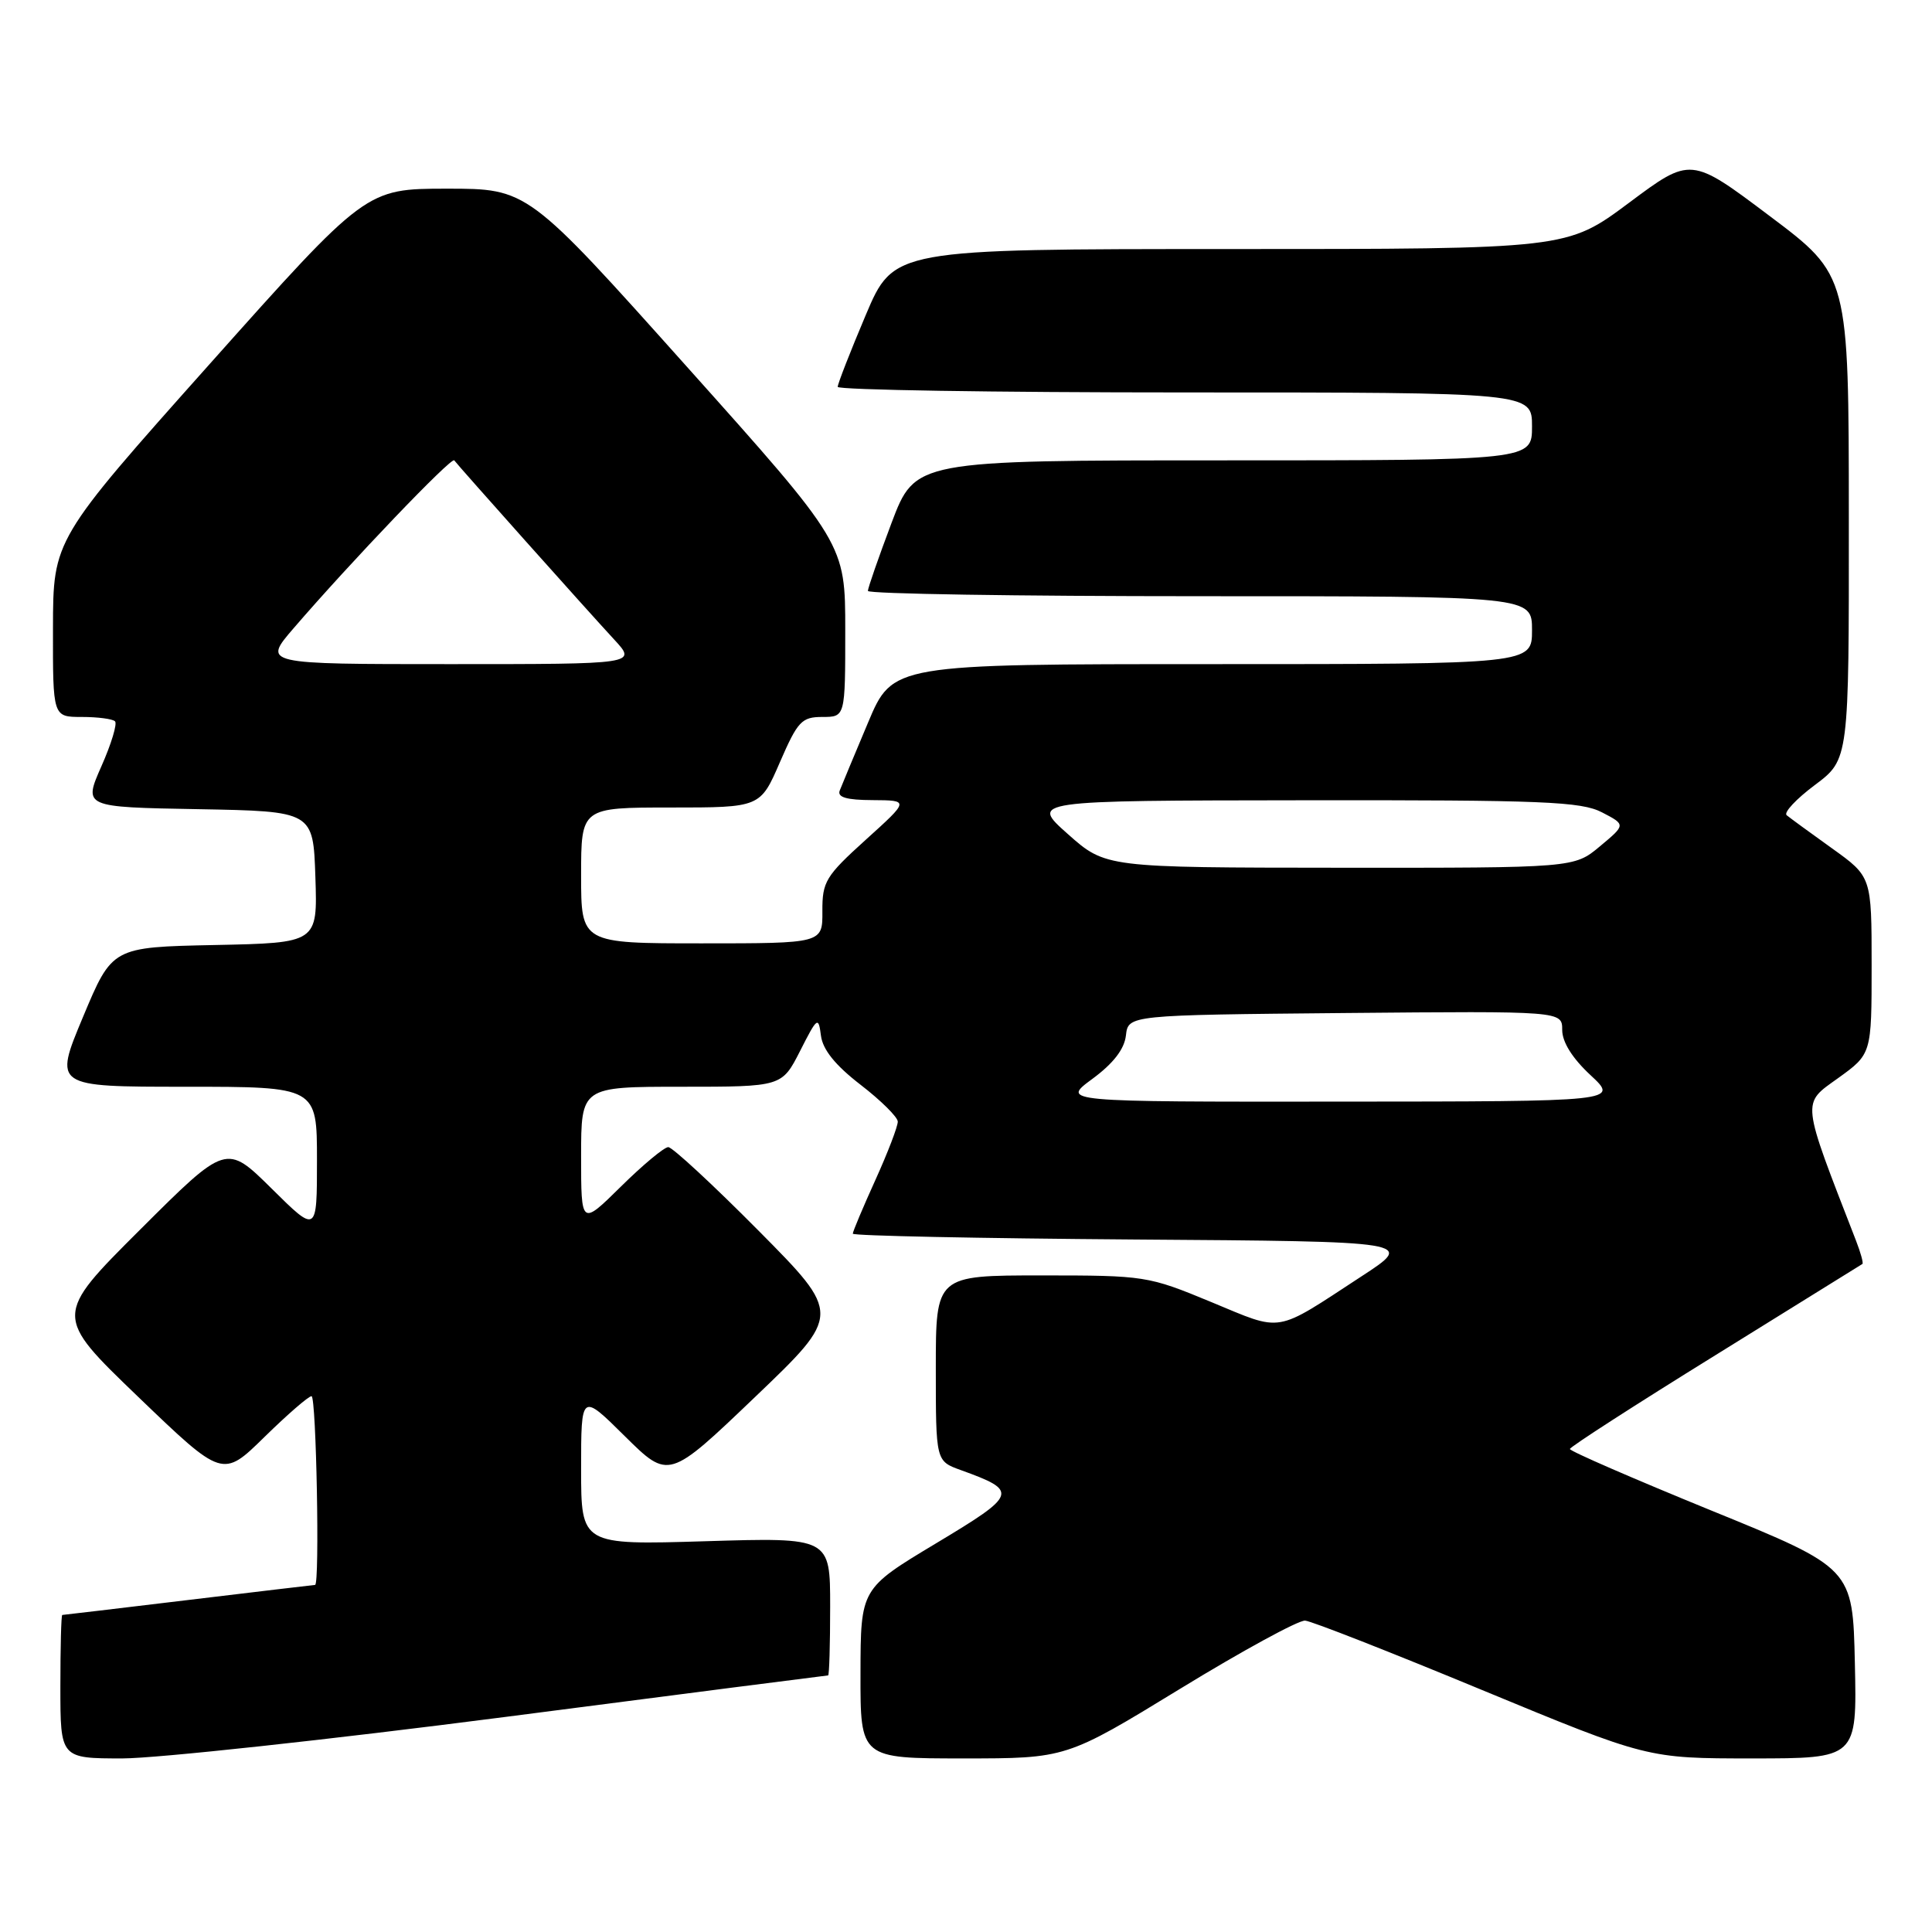 <?xml version="1.0" encoding="UTF-8" standalone="no"?>
<!DOCTYPE svg PUBLIC "-//W3C//DTD SVG 1.1//EN" "http://www.w3.org/Graphics/SVG/1.1/DTD/svg11.dtd" >
<svg xmlns="http://www.w3.org/2000/svg" xmlns:xlink="http://www.w3.org/1999/xlink" version="1.1" viewBox="0 0 256 256">
 <g >
 <path fill="currentColor"
d=" M 66.98 227.50 C 90.34 224.47 109.57 222.00 109.73 222.00 C 109.88 222.00 110.00 217.89 110.00 212.86 C 110.00 203.72 110.00 203.72 93.50 204.22 C 77.00 204.72 77.00 204.72 77.00 194.64 C 77.00 184.56 77.00 184.56 82.80 190.31 C 88.61 196.05 88.61 196.05 100.05 185.11 C 111.50 174.16 111.50 174.16 100.52 163.08 C 94.48 156.99 89.09 152.00 88.55 152.00 C 88.01 152.00 85.19 154.35 82.28 157.22 C 77.00 162.43 77.00 162.43 77.00 153.22 C 77.00 144.00 77.00 144.00 90.30 144.00 C 103.60 144.00 103.60 144.00 106.02 139.25 C 108.30 134.75 108.45 134.65 108.78 137.23 C 109.02 139.09 110.68 141.15 114.02 143.73 C 116.71 145.80 118.93 148.00 118.96 148.61 C 118.98 149.22 117.65 152.70 116.00 156.34 C 114.35 159.98 113.00 163.19 113.00 163.47 C 113.00 163.75 129.76 164.09 150.25 164.24 C 187.50 164.50 187.50 164.50 180.38 169.14 C 168.75 176.74 170.11 176.51 160.50 172.53 C 152.13 169.06 151.72 169.00 137.99 169.00 C 124.00 169.00 124.00 169.00 124.00 181.30 C 124.00 193.60 124.00 193.60 127.30 194.79 C 135.01 197.58 134.87 197.99 124.03 204.50 C 114.04 210.50 114.04 210.50 114.02 221.75 C 114.00 233.00 114.00 233.00 127.64 233.00 C 141.28 233.00 141.28 233.00 156.33 223.80 C 164.60 218.74 172.08 214.66 172.94 214.74 C 173.80 214.81 184.35 218.95 196.39 223.94 C 218.29 233.00 218.29 233.00 232.17 233.00 C 246.06 233.00 246.06 233.00 245.78 220.40 C 245.50 207.79 245.50 207.79 226.75 200.15 C 216.44 195.94 208.01 192.28 208.02 192.00 C 208.03 191.72 216.69 186.14 227.27 179.59 C 237.85 173.03 246.63 167.58 246.78 167.48 C 246.93 167.37 246.55 165.98 245.93 164.39 C 238.61 145.53 238.70 146.34 243.54 142.87 C 248.00 139.66 248.00 139.66 248.00 127.92 C 248.00 116.17 248.00 116.17 242.75 112.41 C 239.86 110.34 237.16 108.37 236.74 108.02 C 236.32 107.67 238.01 105.86 240.49 104.01 C 245.00 100.63 245.00 100.63 244.98 68.56 C 244.97 36.50 244.97 36.50 234.50 28.63 C 224.04 20.76 224.04 20.76 215.84 26.88 C 207.63 33.00 207.63 33.00 163.03 33.00 C 118.42 33.00 118.42 33.00 114.71 41.76 C 112.67 46.58 111.00 50.86 111.00 51.26 C 111.00 51.67 131.70 52.00 157.00 52.00 C 203.00 52.00 203.00 52.00 203.00 56.50 C 203.00 61.00 203.00 61.00 162.13 61.00 C 121.27 61.00 121.27 61.00 118.13 69.30 C 116.41 73.87 115.00 77.92 115.00 78.30 C 115.00 78.69 134.80 79.00 159.00 79.00 C 203.00 79.00 203.00 79.00 203.00 83.50 C 203.00 88.00 203.00 88.00 160.64 88.00 C 118.28 88.00 118.28 88.00 115.02 95.75 C 113.22 100.01 111.54 104.06 111.27 104.75 C 110.92 105.64 112.17 106.01 115.64 106.02 C 120.50 106.05 120.50 106.05 114.72 111.27 C 109.39 116.09 108.95 116.83 108.97 120.75 C 109.00 125.00 109.00 125.00 93.00 125.00 C 77.00 125.00 77.00 125.00 77.00 116.00 C 77.00 107.00 77.00 107.00 88.87 107.00 C 100.74 107.00 100.74 107.00 103.34 101.00 C 105.70 95.56 106.23 95.00 108.97 95.00 C 112.00 95.00 112.00 95.00 112.00 83.52 C 112.00 72.04 112.00 72.04 90.95 48.52 C 69.91 25.00 69.91 25.00 59.20 25.00 C 48.50 25.01 48.50 25.01 27.77 48.25 C 7.04 71.50 7.04 71.50 7.02 83.25 C 7.00 95.00 7.00 95.00 10.83 95.00 C 12.94 95.00 14.93 95.26 15.24 95.58 C 15.56 95.89 14.75 98.58 13.43 101.55 C 11.05 106.95 11.05 106.95 26.27 107.22 C 41.50 107.50 41.50 107.50 41.79 116.22 C 42.08 124.94 42.08 124.94 28.47 125.22 C 14.87 125.50 14.87 125.50 11.00 134.75 C 7.13 144.00 7.13 144.00 24.56 144.00 C 42.00 144.00 42.00 144.00 42.00 153.72 C 42.00 163.44 42.00 163.44 35.99 157.49 C 29.98 151.55 29.98 151.55 18.56 162.94 C 7.13 174.34 7.13 174.34 18.31 185.09 C 29.50 195.84 29.50 195.84 35.03 190.42 C 38.07 187.44 40.88 185.00 41.28 185.00 C 41.91 185.00 42.38 209.99 41.75 210.01 C 41.61 210.01 34.08 210.91 25.00 212.00 C 15.93 213.09 8.39 213.99 8.25 213.99 C 8.11 214.00 8.00 218.28 8.00 223.50 C 8.00 233.00 8.00 233.00 16.25 233.00 C 20.79 232.99 43.61 230.52 66.98 227.50 Z  M 144.74 142.96 C 147.51 140.92 148.98 139.03 149.19 137.21 C 149.50 134.50 149.50 134.50 178.25 134.23 C 207.00 133.97 207.00 133.97 207.00 136.47 C 207.00 138.08 208.34 140.22 210.75 142.46 C 214.50 145.95 214.50 145.95 177.55 145.97 C 140.61 146.00 140.61 146.00 144.74 142.96 Z  M 141.50 110.52 C 136.50 106.08 136.50 106.08 172.80 106.04 C 204.52 106.00 209.50 106.21 212.27 107.64 C 215.43 109.28 215.43 109.28 212.00 112.14 C 208.58 115.00 208.58 115.00 177.54 114.98 C 146.50 114.96 146.50 114.96 141.50 110.52 Z  M 38.90 83.25 C 46.46 74.47 59.83 60.50 60.19 61.00 C 60.72 61.73 77.86 80.94 81.39 84.75 C 84.39 88.00 84.39 88.00 59.60 88.00 C 34.81 88.00 34.81 88.00 38.90 83.25 Z "/>
</g>
</svg>